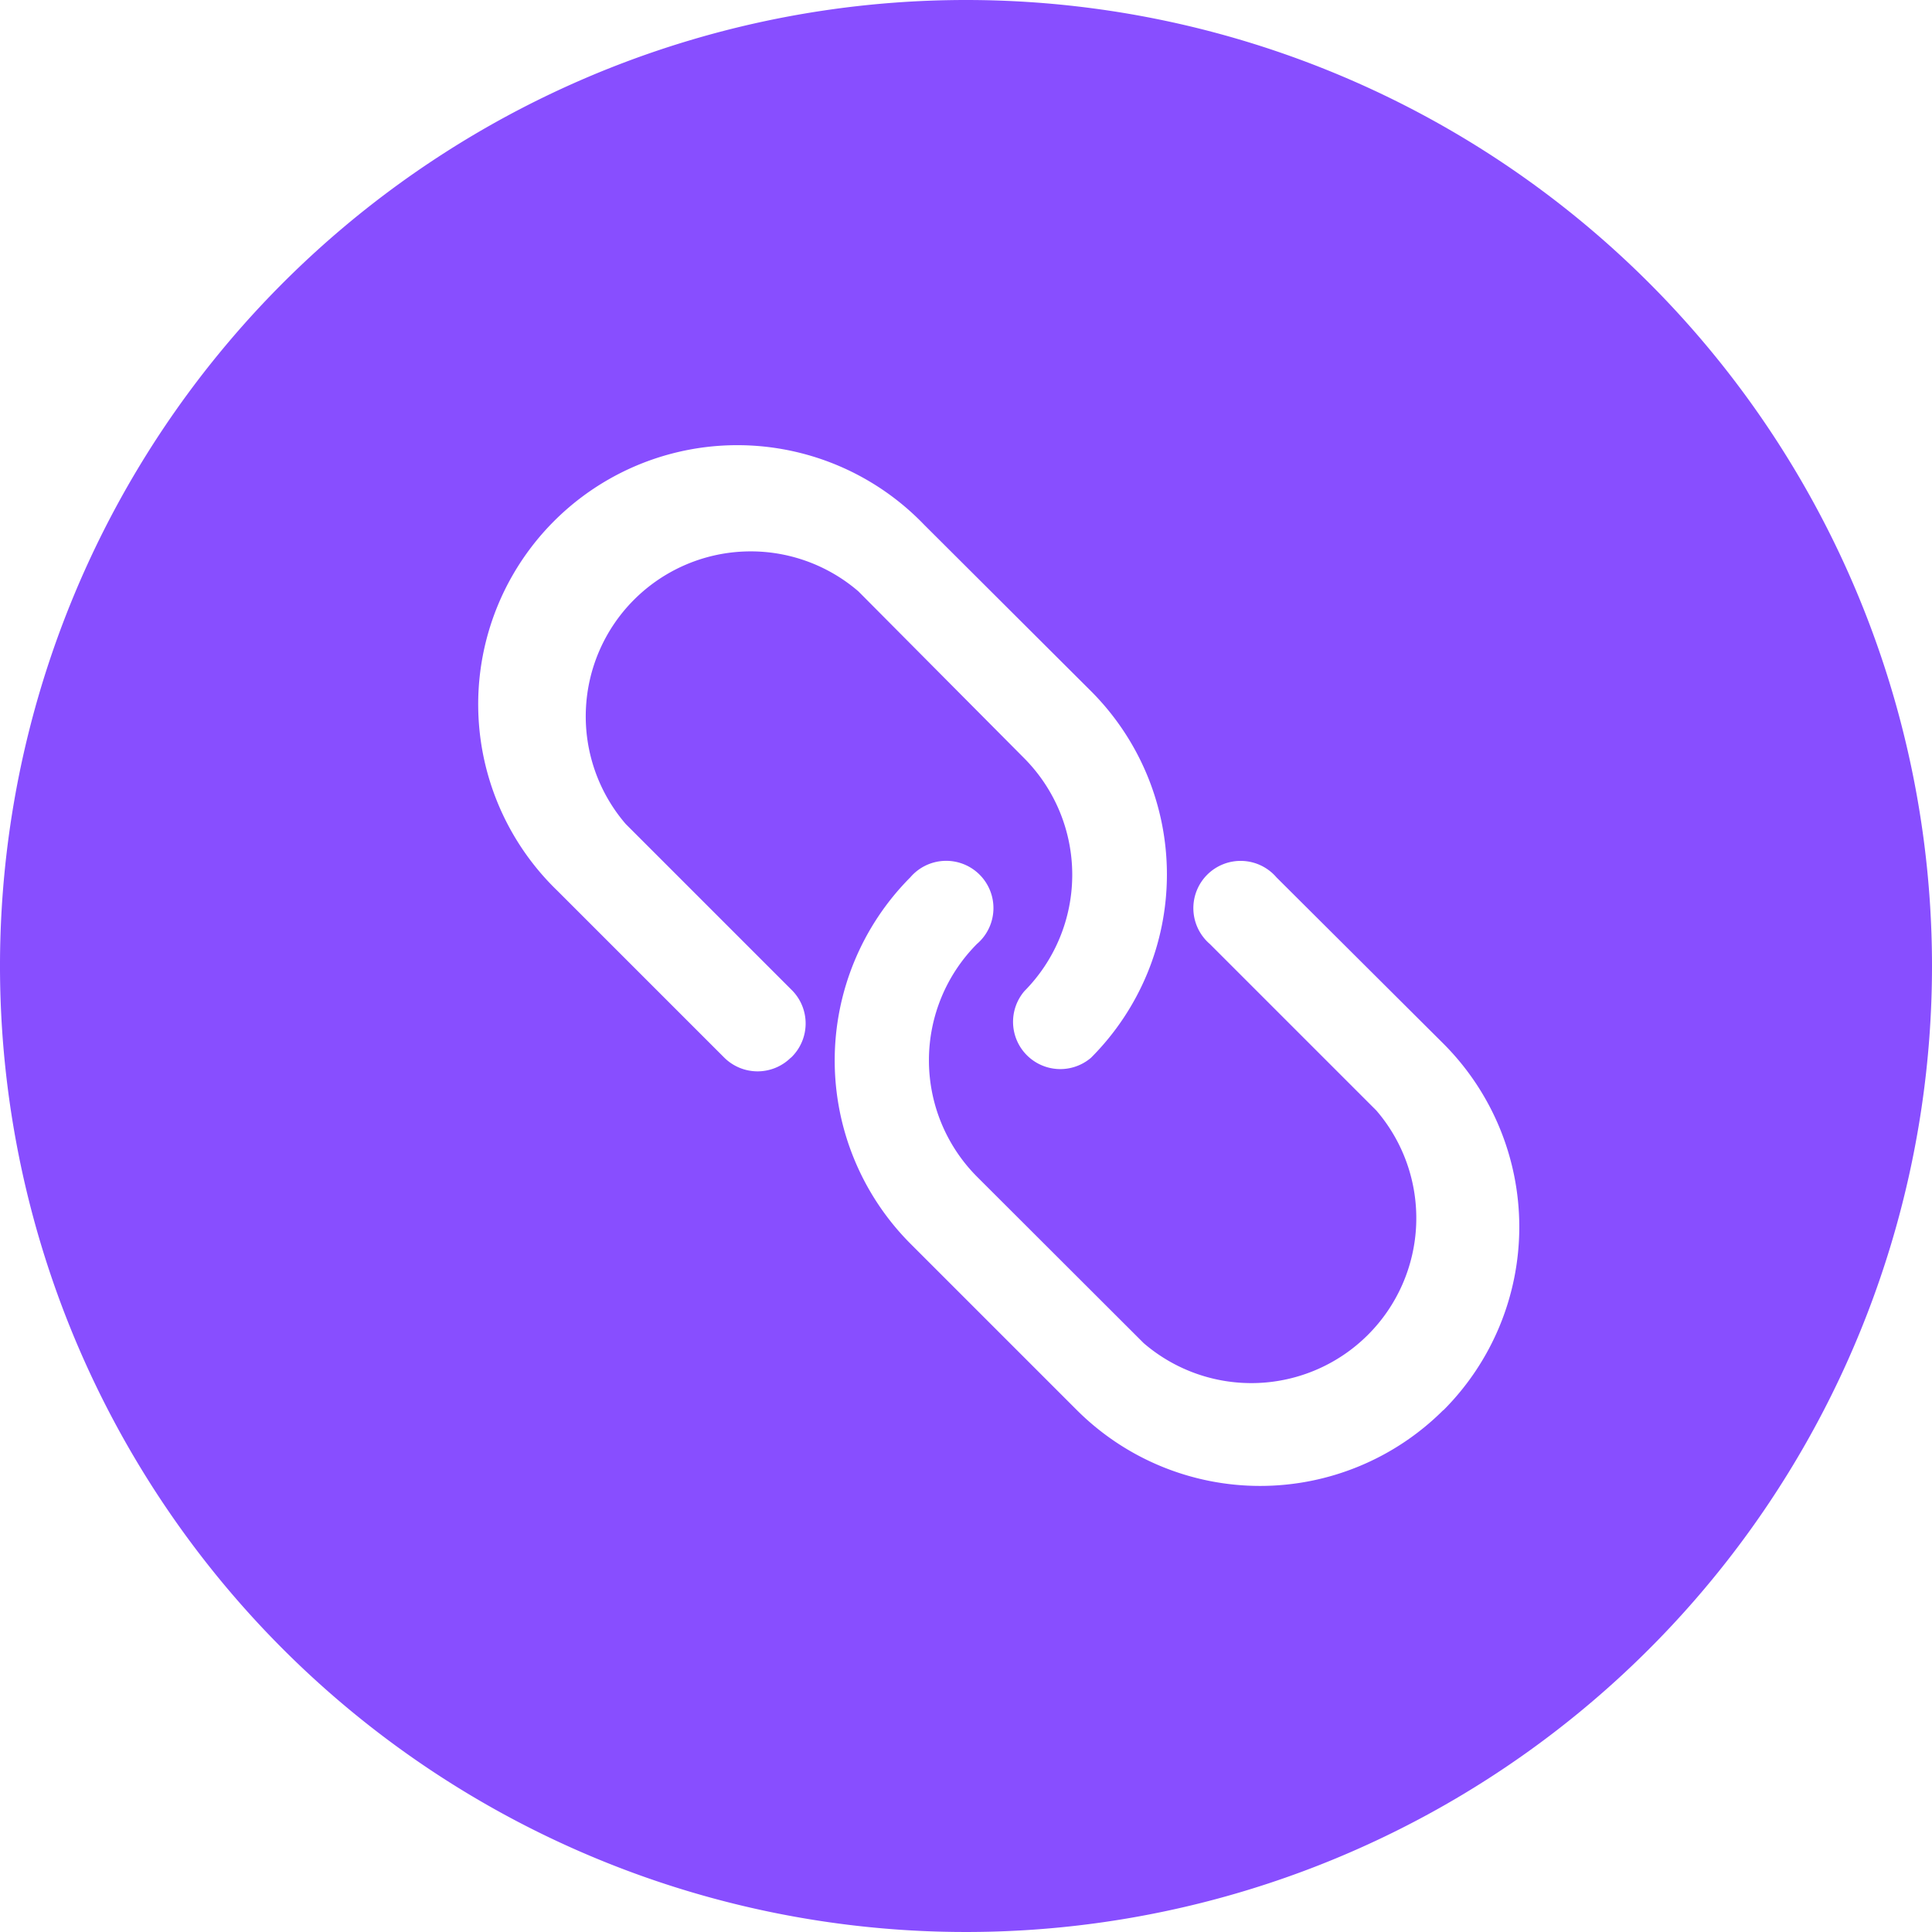<svg xmlns="http://www.w3.org/2000/svg" width="32.71" height="32.71" viewBox="0 0 32.71 32.71"><path id="Path_45632" fill="#884eff" d="M20.765,3.66A16.355,16.355,0,1,0,37.12,20.015,16.355,16.355,0,0,0,20.765,3.66ZM17.8,21.566a.8.8,0,0,1-1.128,0l-2.822-2.822a4.387,4.387,0,1,1,6.206-6.2l2.826,2.818a4.39,4.39,0,0,1,0,6.206.8.8,0,0,1-1.128-1.128,2.8,2.8,0,0,0,0-3.939l-2.811-2.829a2.793,2.793,0,0,0-3.939,3.939l2.822,2.822a.8.8,0,0,1-.025,1.135Zm11.044,5.97a4.39,4.39,0,0,1-6.2,0l-2.822-2.822a4.394,4.394,0,0,1,0-6.2.8.8,0,1,1,1.128,1.128,2.793,2.793,0,0,0,0,3.939L23.773,26.4a2.793,2.793,0,0,0,3.939-3.939l-2.818-2.818a.8.8,0,1,1,1.128-1.128l2.826,2.815a4.39,4.39,0,0,1,0,6.206Z" data-name="Path 45632" transform="translate(-4.41 -3.66)"/></svg>